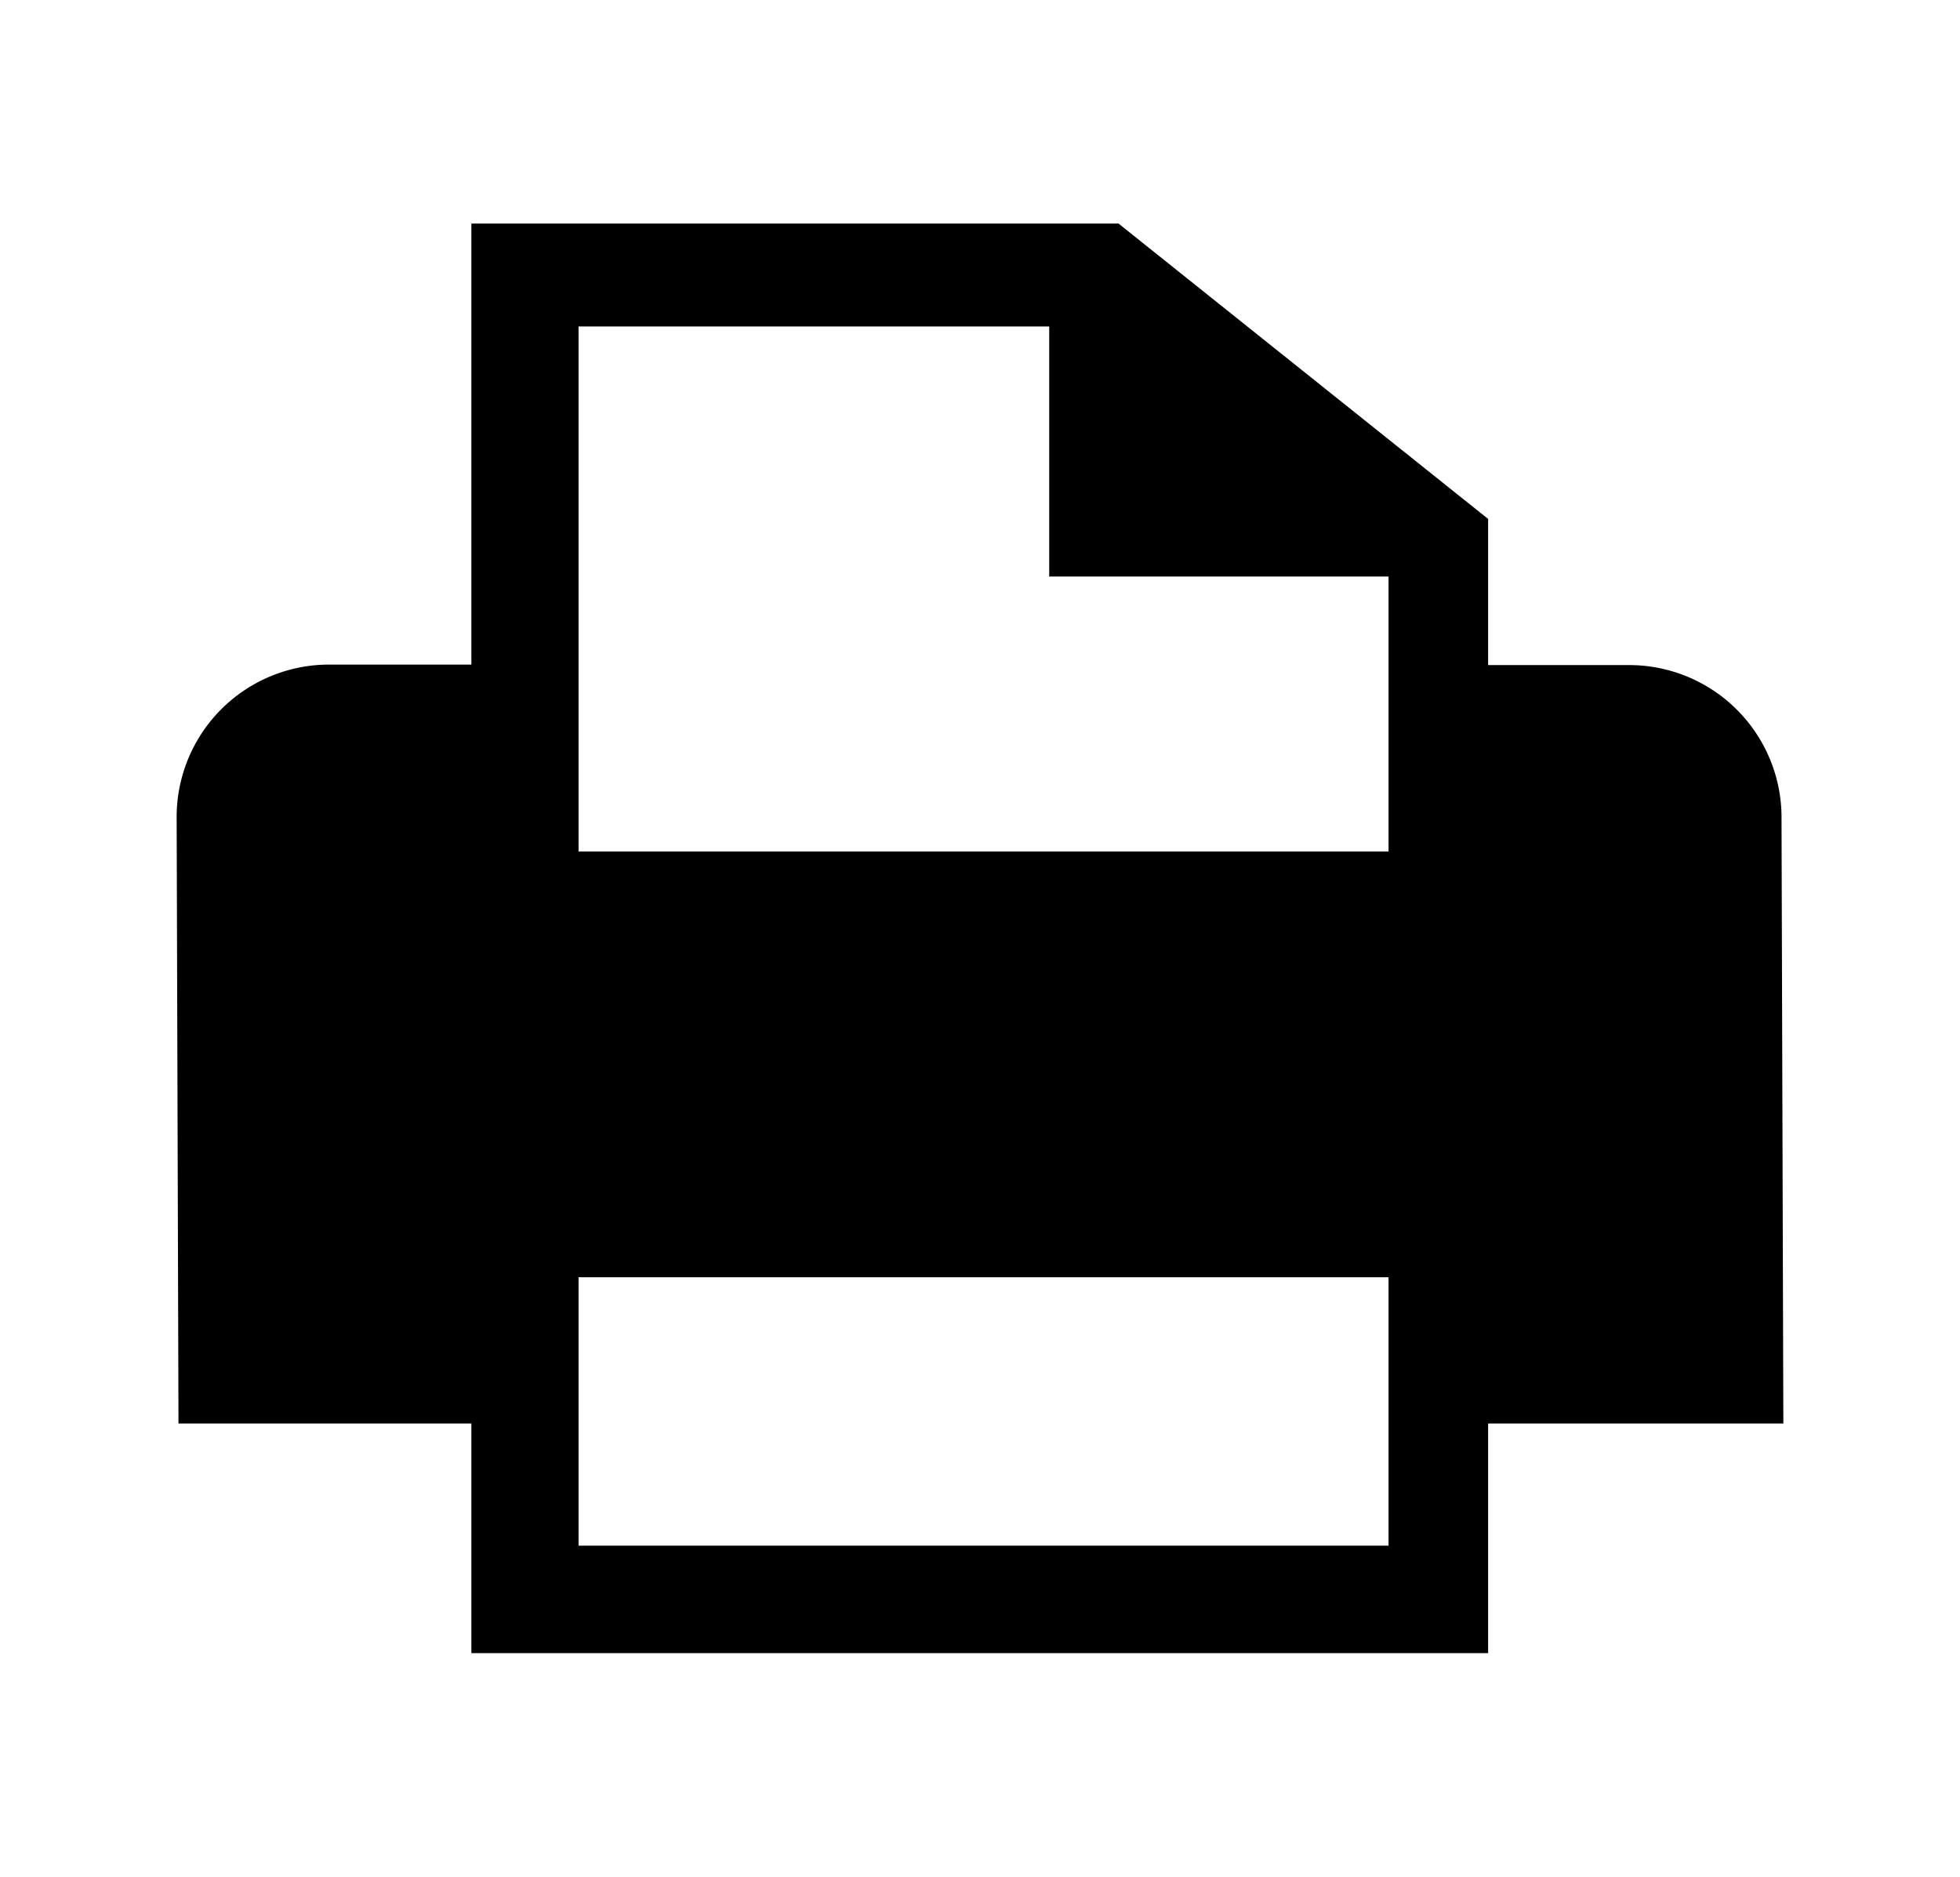 <svg id="Layer_1" data-name="Layer 1" xmlns="http://www.w3.org/2000/svg" viewBox="0 0 16 15.319"><title>print</title><path d="M14.558,11.62l-.015-4.965a1.244,1.244,0,0,0-1.259-1.226H12.148V4.236L9.131,1.825H3.848v3.6H2.7A1.244,1.244,0,0,0,1.442,6.662l.015,4.958H3.848v1.874h8.3V11.62ZM4.723,2.665H8.565V4.706h2.77V6.951H4.723V2.665Zm6.612,9.952H4.723V10.426h6.612v2.191Z"/></svg>